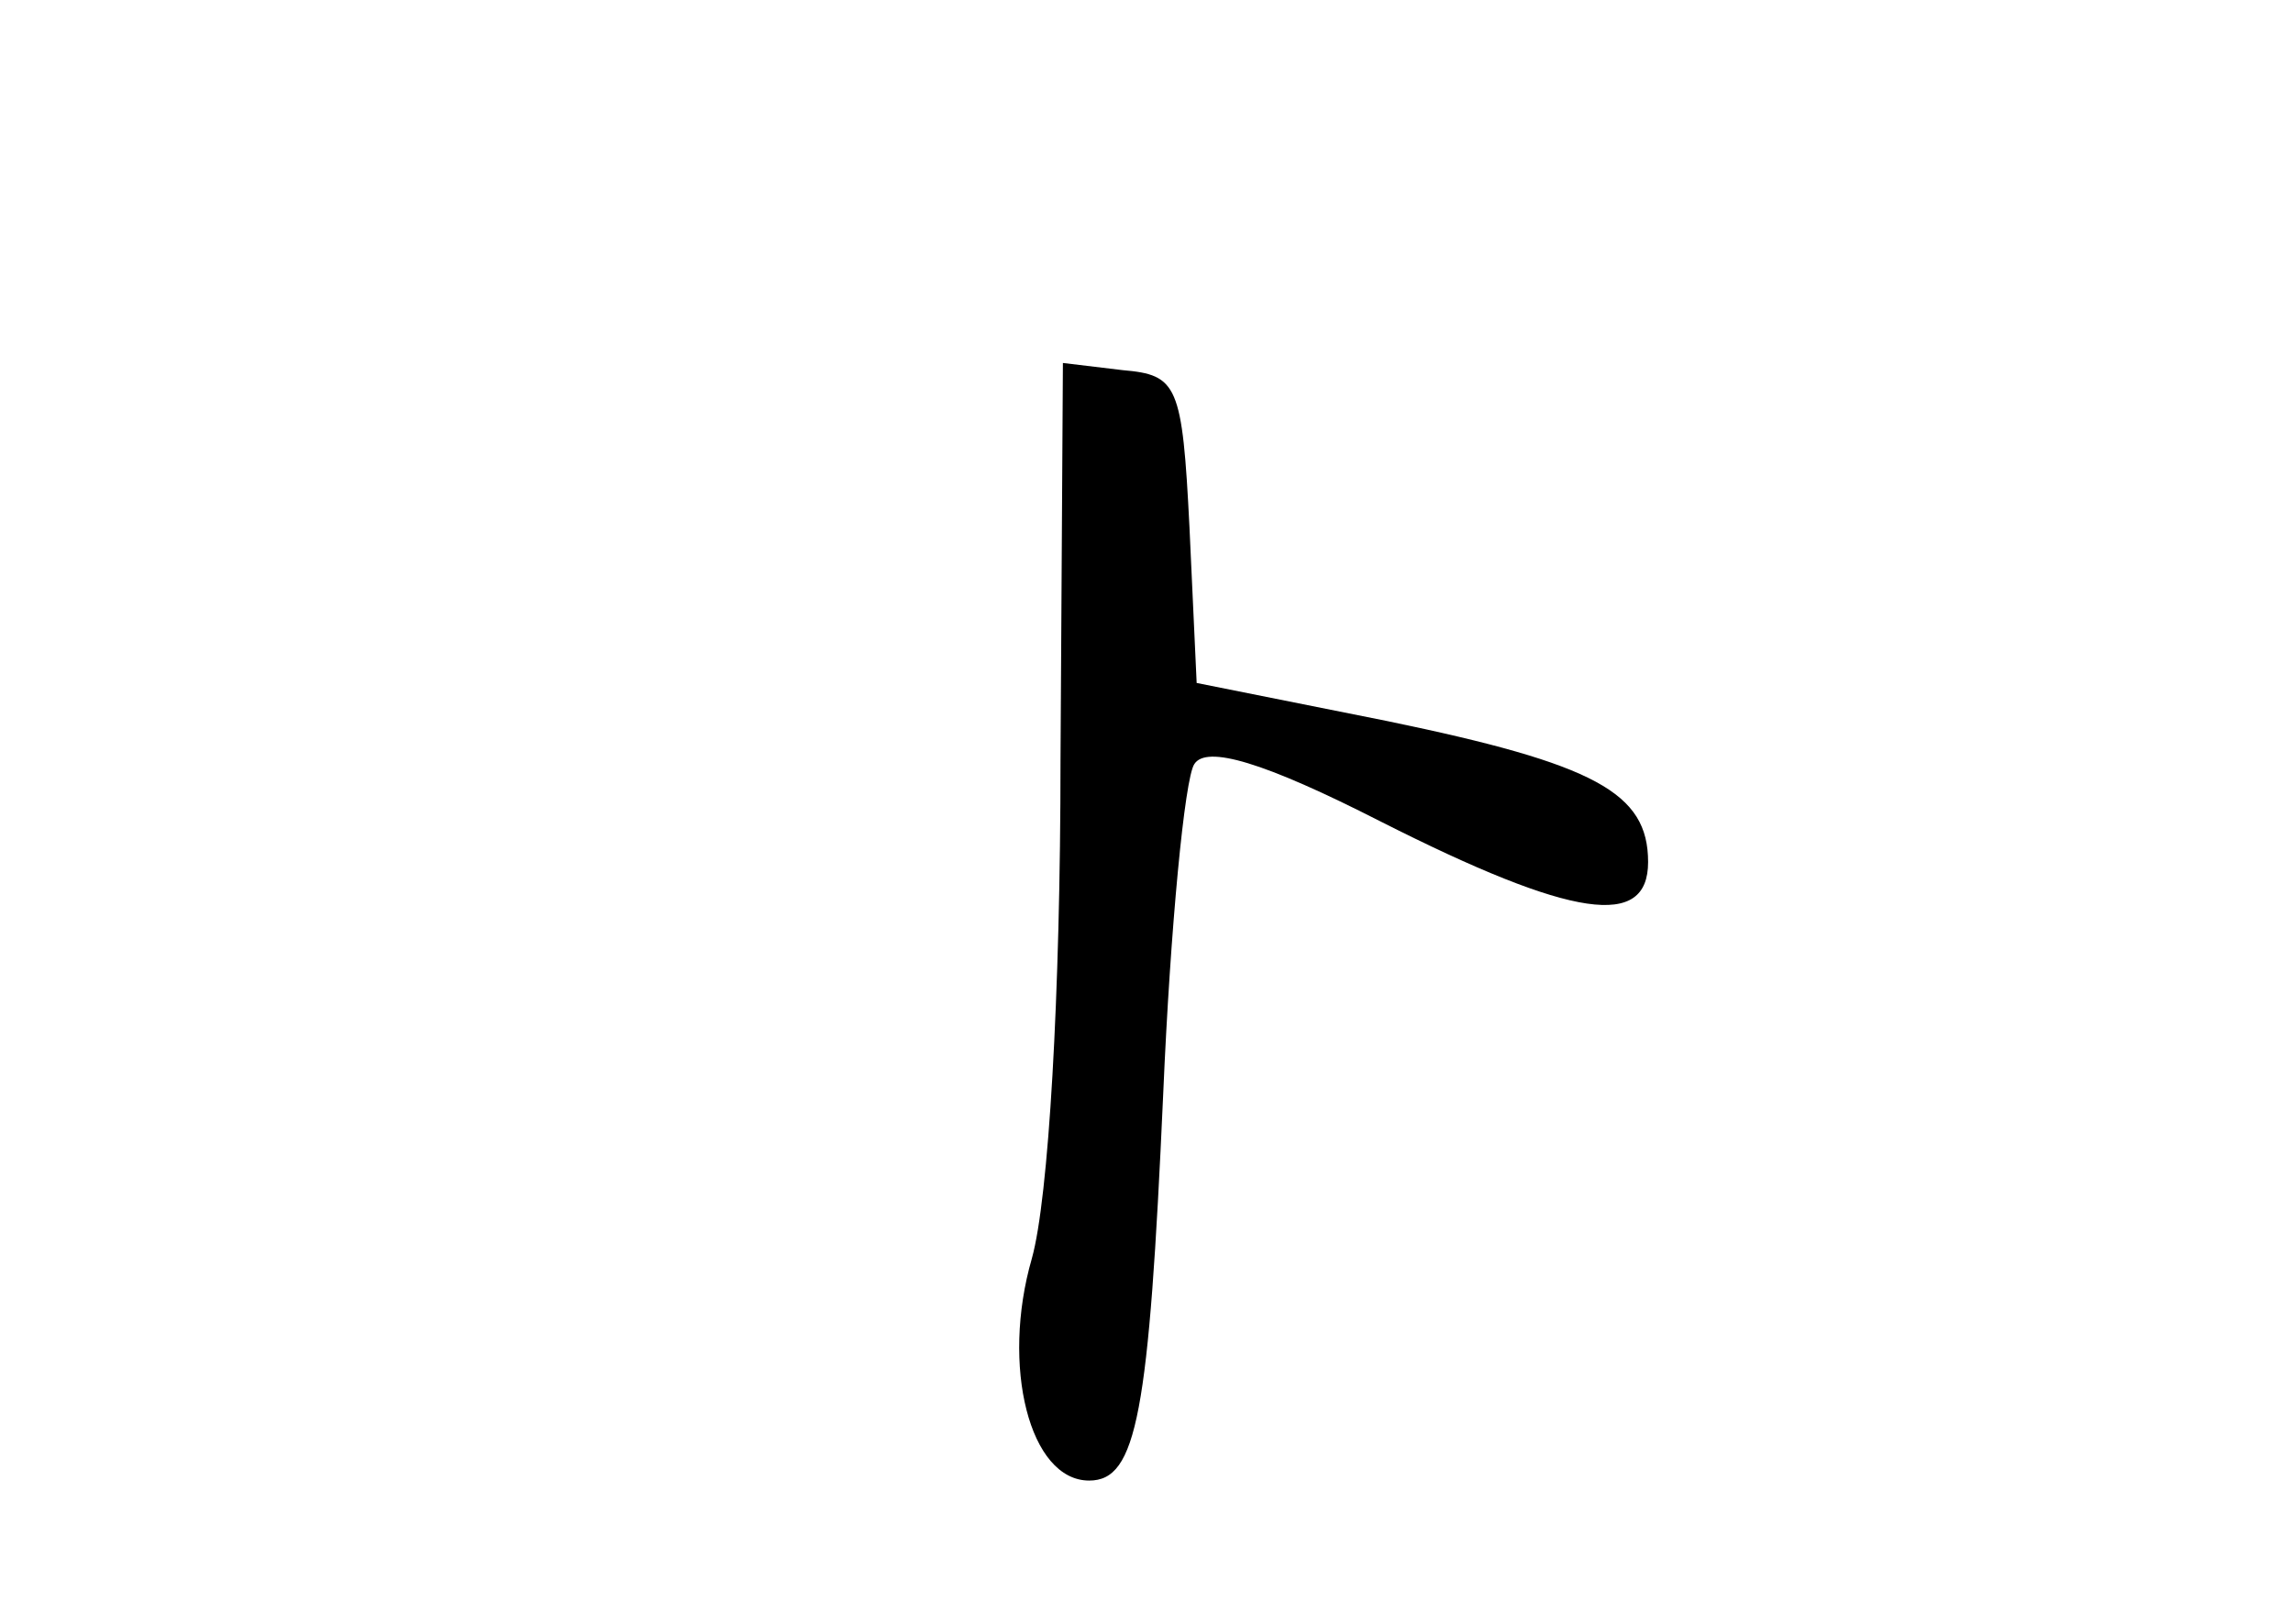 <?xml version="1.0" standalone="no"?>
<!DOCTYPE svg PUBLIC "-//W3C//DTD SVG 20010904//EN"
 "http://www.w3.org/TR/2001/REC-SVG-20010904/DTD/svg10.dtd">
<svg version="1.0" xmlns="http://www.w3.org/2000/svg"
 width="96pt" height="68pt" viewBox="0 0 96 68"
 preserveAspectRatio="xMidYMid meet">
<g transform="translate(0,68) scale(0.1,-0.1)"
fill="#000000" stroke="none">
<path d="M444 362 c0 -99 -5 -184 -12 -209 -13 -45 -1 -93 24 -93 20 0 25 28
31 162 3 70 9 132 13 138 5 8 29 1 78 -24 81 -41 112 -45 112 -17 0 29 -22 41
-109 59 l-80 16 -3 65 c-3 60 -5 64 -28 66 l-25 3 -1 -166z"/>
</g>
</svg>
